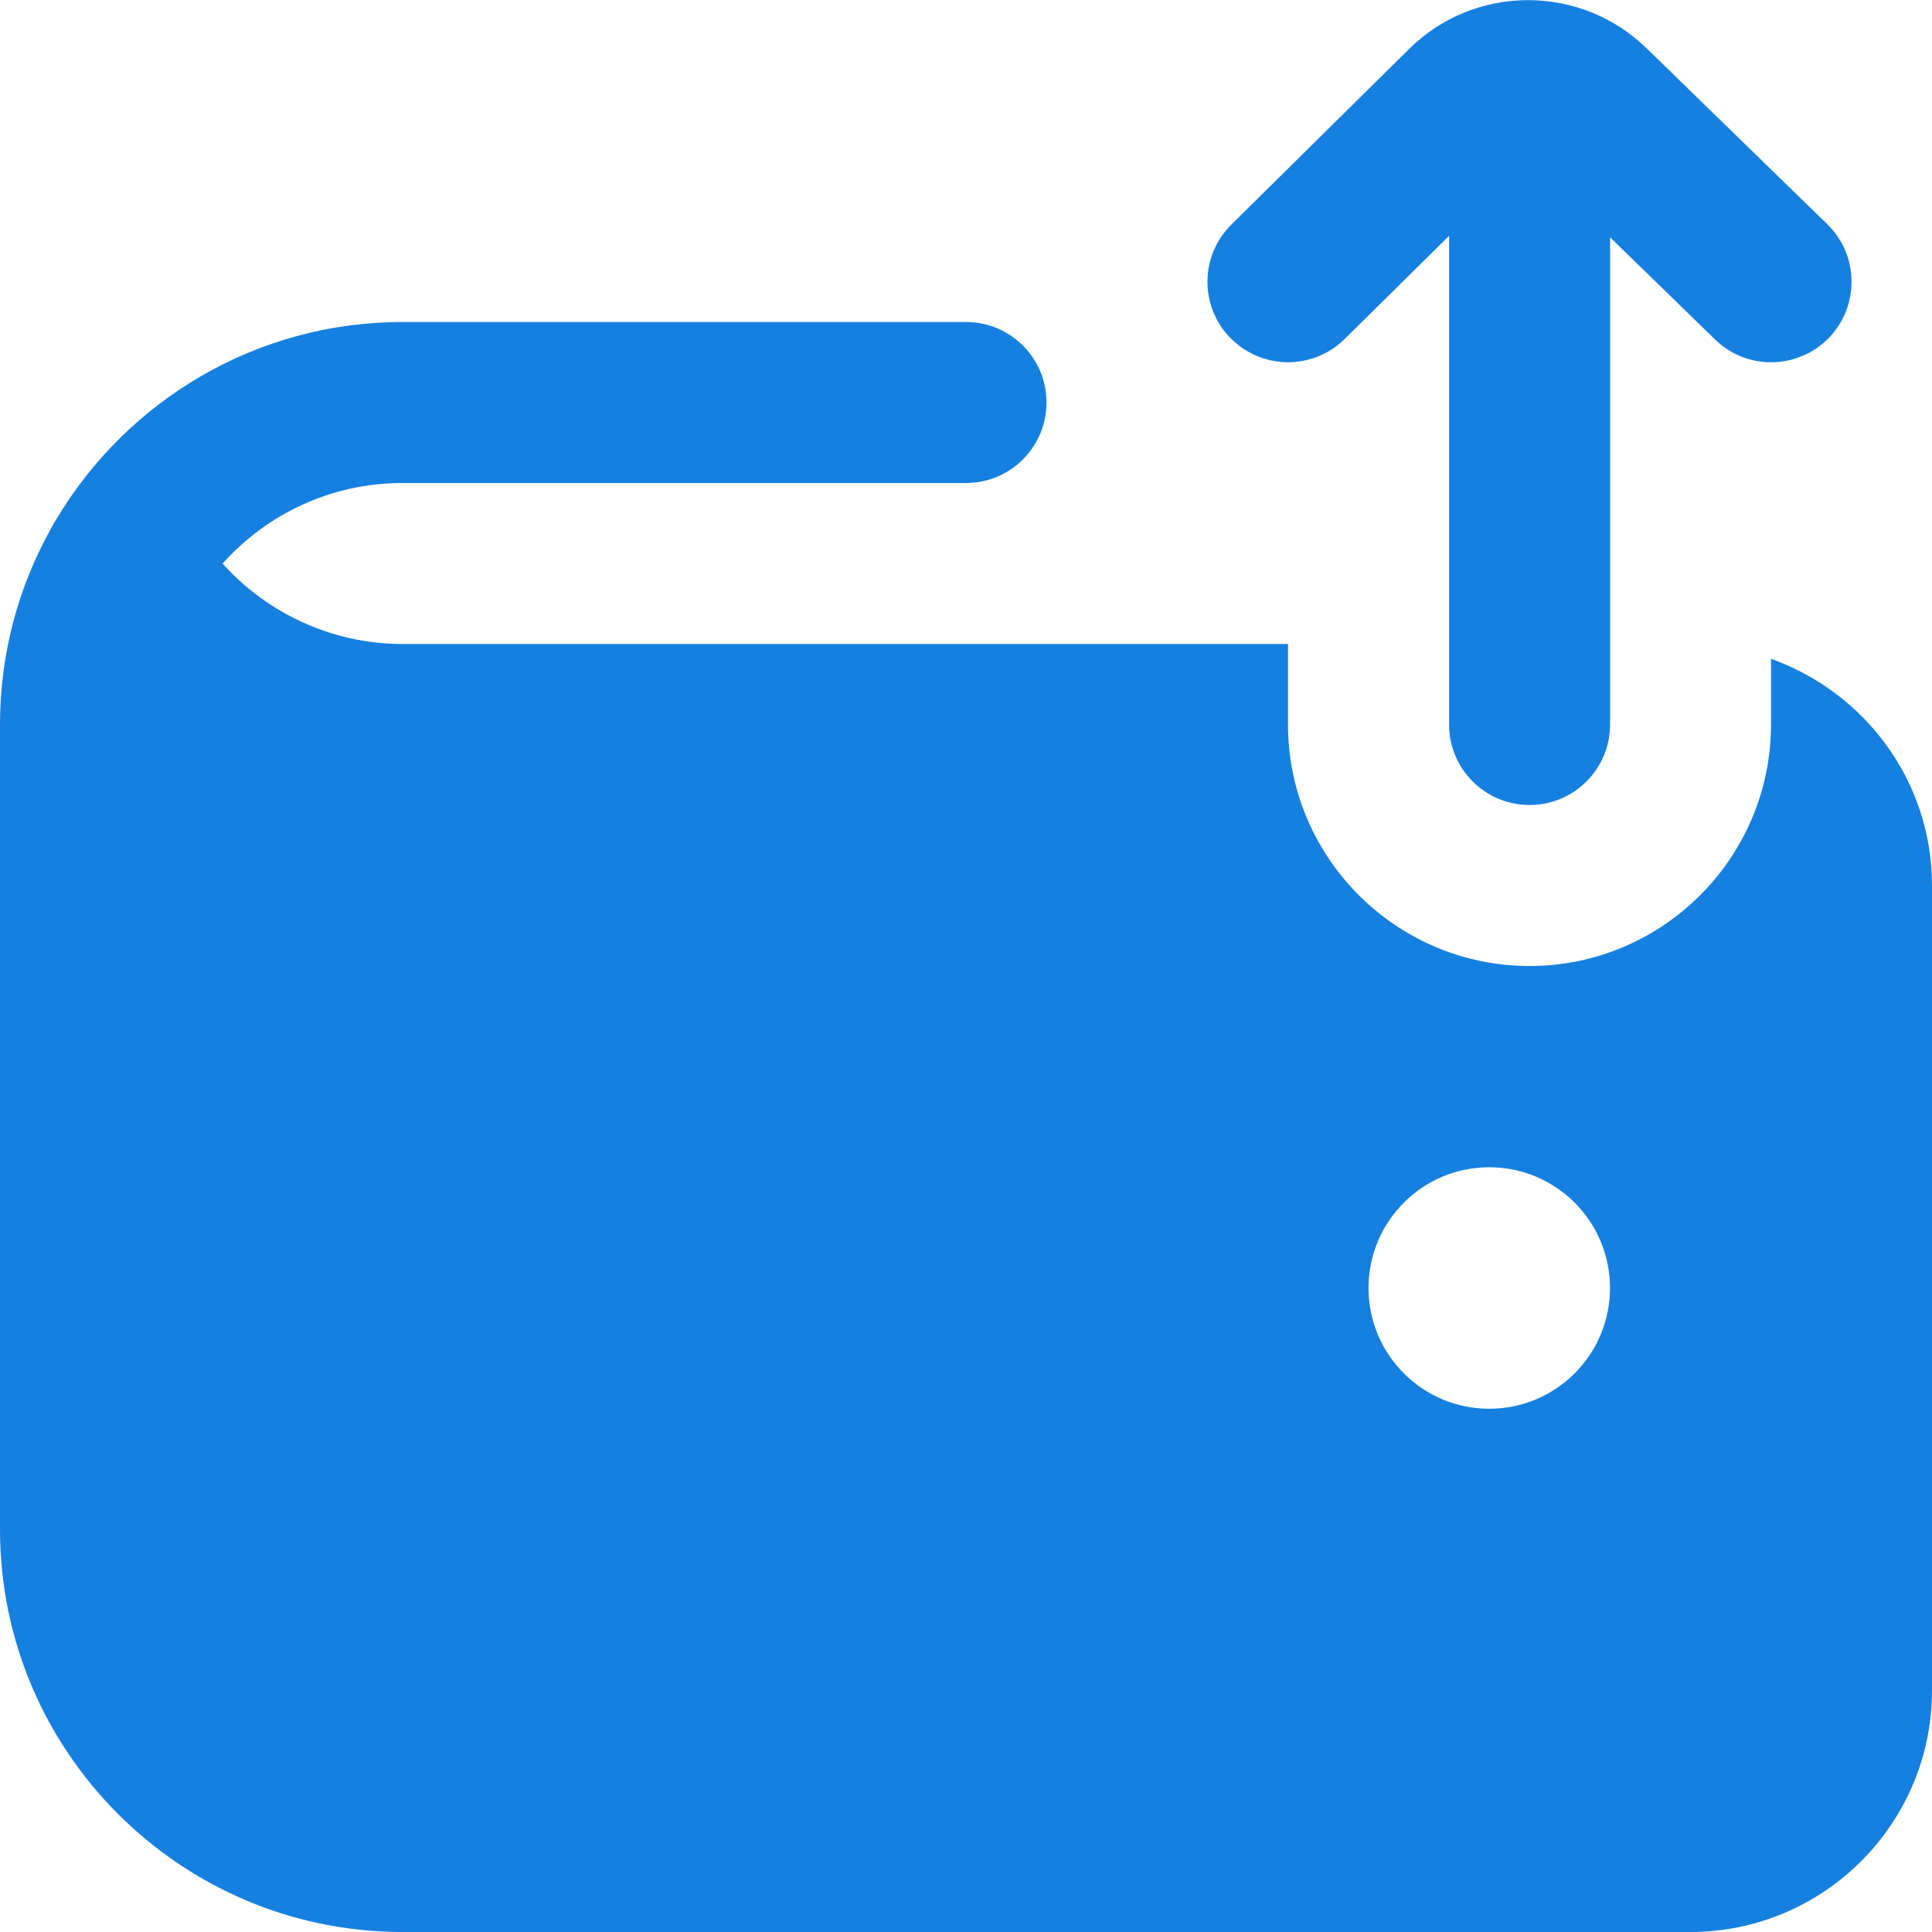 <svg width="24" height="24" viewBox="0 0 24 24" fill="none" xmlns="http://www.w3.org/2000/svg">
<g clip-path="url(#clip0_2990_711)">
<path d="M15.288 4.203C14.9 3.81 14.904 3.177 15.297 2.789L17.501 0.612C18.318 -0.202 19.649 -0.203 20.471 0.616L22.698 2.784C23.094 3.169 23.102 3.802 22.718 4.198C22.522 4.399 22.262 4.5 22.001 4.5C21.749 4.5 21.498 4.406 21.304 4.216L20.001 2.948V9C20.001 9.552 19.554 10 19.001 10C18.448 10 18.001 9.552 18.001 9V2.93L16.704 4.211C16.31 4.599 15.679 4.596 15.289 4.202L15.288 4.203ZM24 11V21C24 22.654 22.654 24 21 24H5C2.243 24 0 21.757 0 19V9C0 8.113 0.232 7.279 0.639 6.556C0.659 6.516 0.681 6.477 0.706 6.44C1.58 4.98 3.178 4 5 4H12C12.553 4 13 4.448 13 5C13 5.552 12.553 6 12 6H5C4.113 6 3.314 6.387 2.765 7.001C3.328 7.628 4.141 8 5 8H16V9C16 10.654 17.346 12 19 12C20.654 12 22 10.654 22 9V8.184C23.161 8.598 24 9.698 24 11ZM20 16C20 15.172 19.328 14.5 18.5 14.5C17.672 14.5 17 15.172 17 16C17 16.828 17.672 17.5 18.5 17.5C19.328 17.5 20 16.828 20 16Z" fill="#1680E1"/>
</g>
<defs>
<clipPath id="clip0_2990_711">
<rect width="24" height="24" fill="white"/>
</clipPath>
</defs>
</svg>

